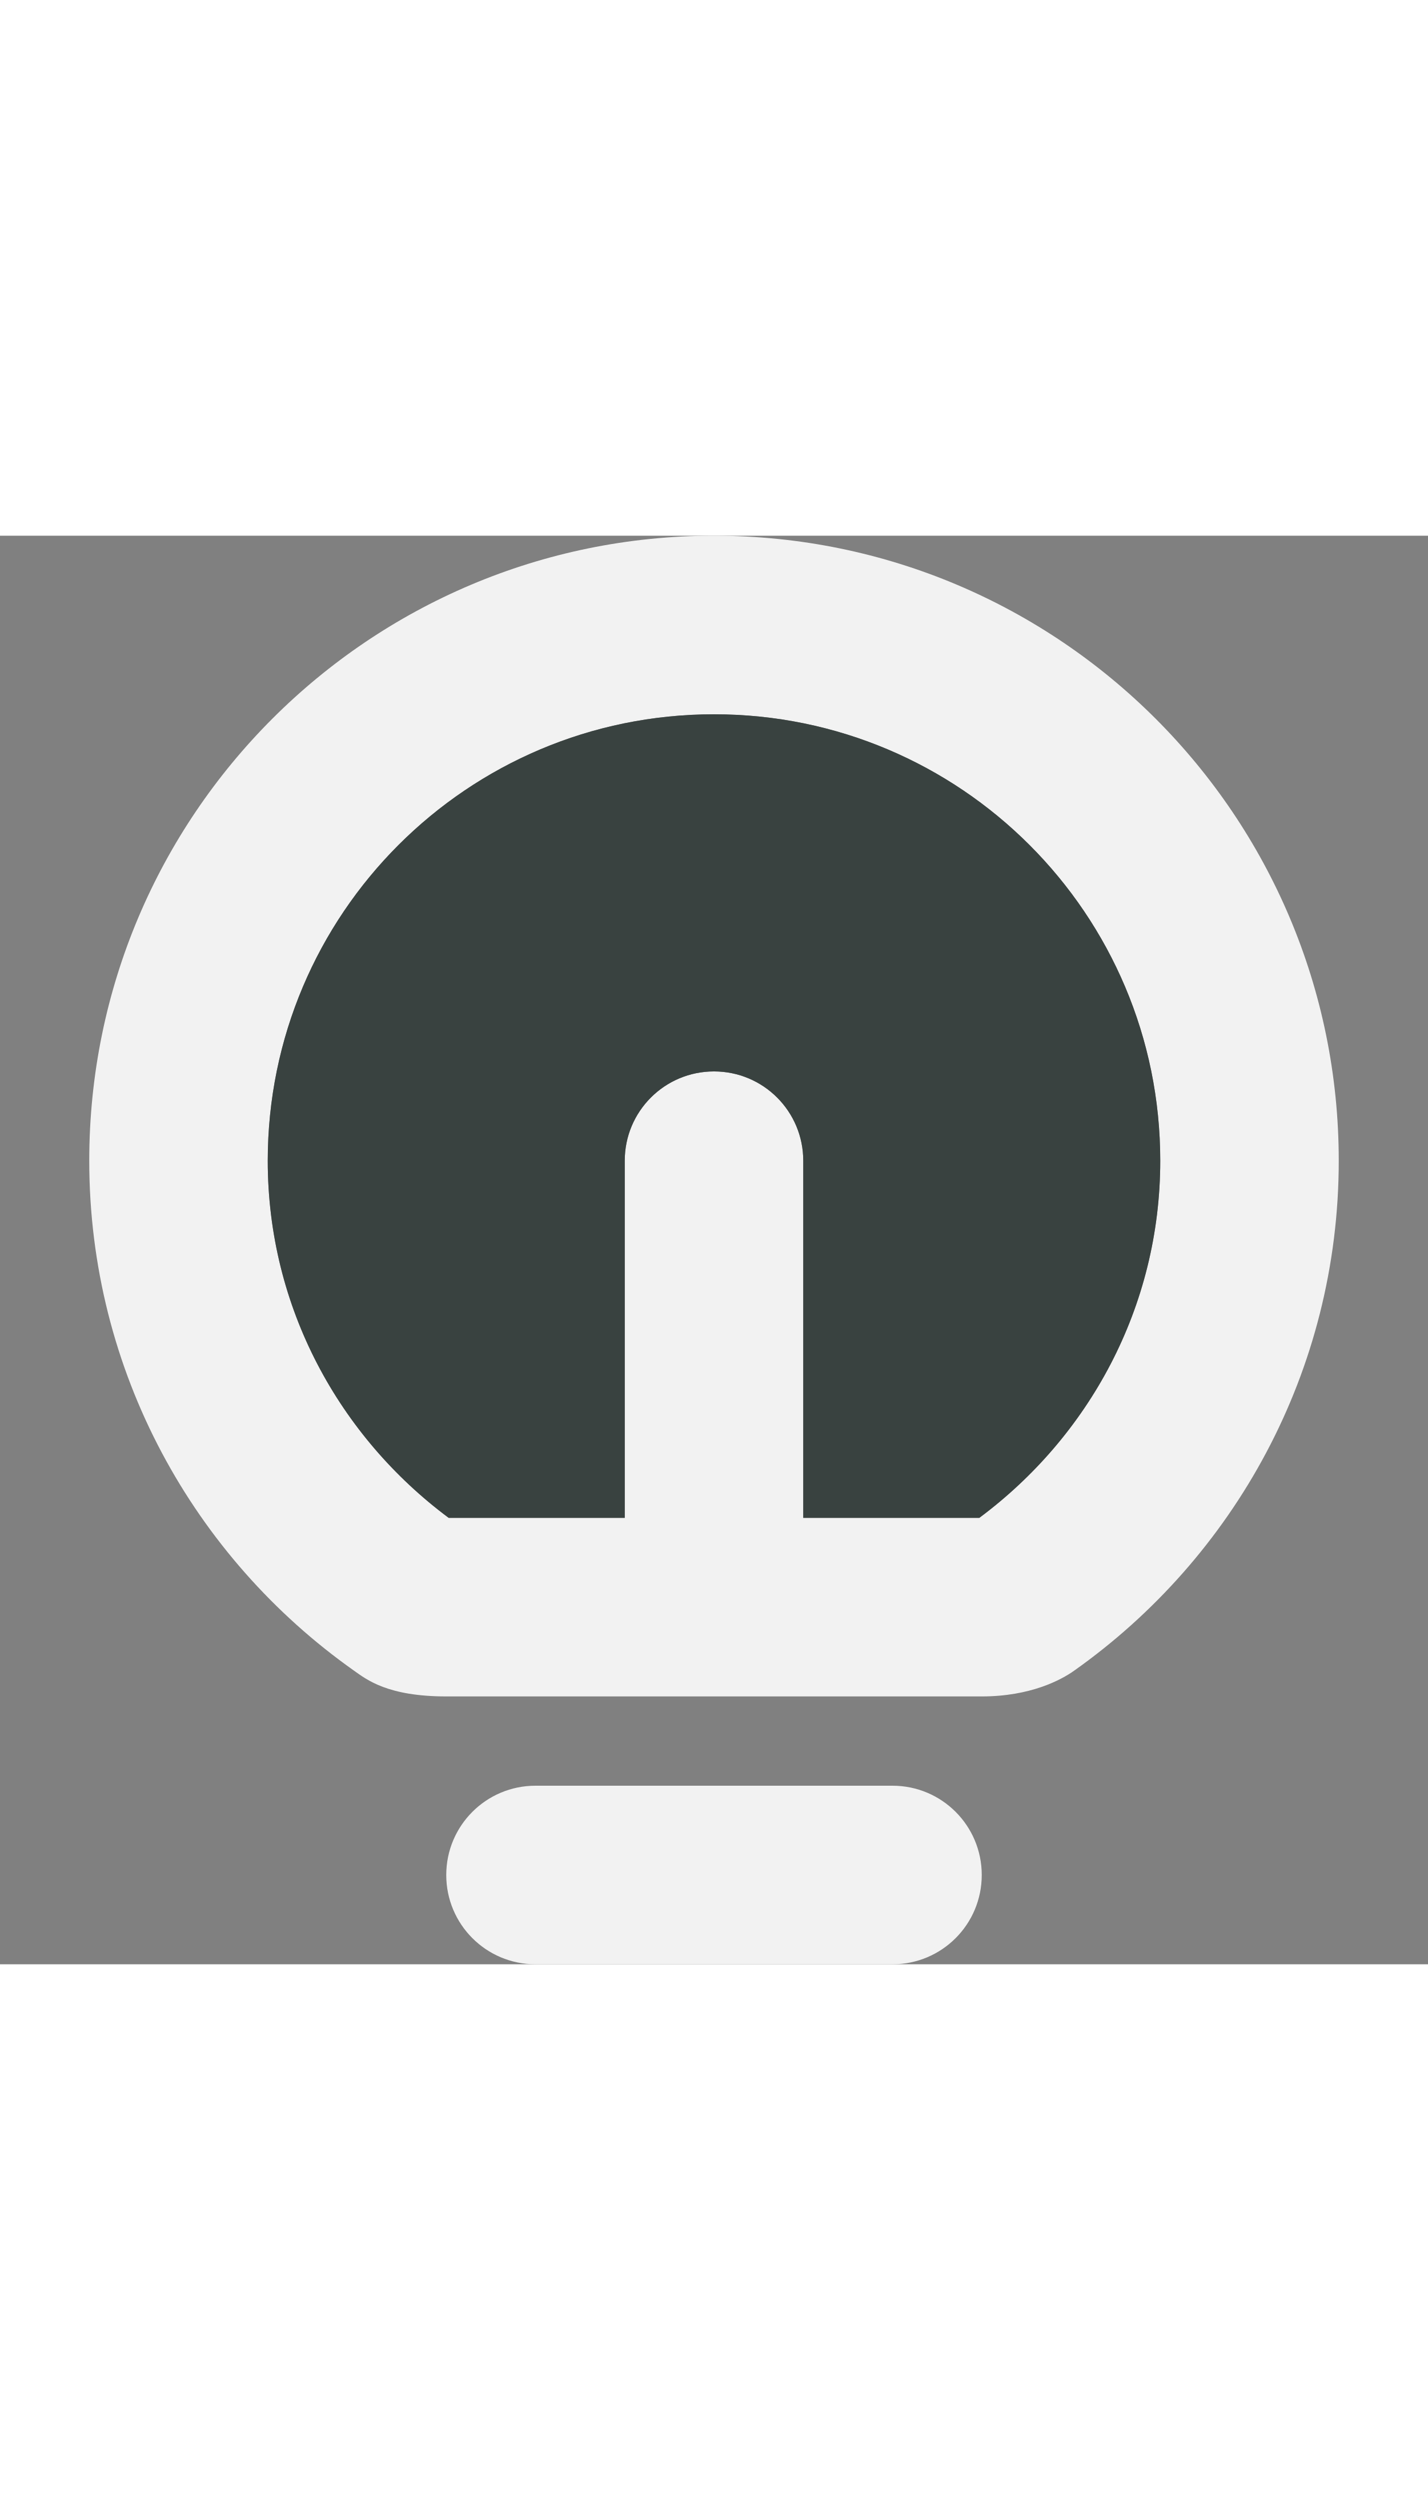 <svg version="1.0" id="Layer_1" xmlns="http://www.w3.org/2000/svg" xmlns:xlink="http://www.w3.org/1999/xlink" width="40px" height="70px" viewBox="0 0 64 64" enable-background="new 0 0 64 64" xml:space="preserve" fill="#000000">

<rect x="0" y="0" width="64" height="64" fill="#808080" stroke="none"/>

<g id="SVGRepo_bgCarrier" stroke-width="0"/>

<g id="SVGRepo_tracerCarrier" stroke-linecap="round" stroke-linejoin="round"/>

<g id="SVGRepo_iconCarrier"> <g> <g> <path fill="#f2f2f2" d="M40,56H24c-2.211,0-4,1.789-4,4s1.789,4,4,4h16c2.211,0,4-1.789,4-4S42.211,56,40,56z"/> <path fill="#f2f2f2" d="M32,0C16.539,0,4,12.539,4,28c0,9.445,4.695,17.781,11.863,22.844C16.438,51.25,17.375,52,20,52 s21.812,0,24,0s3.559-0.742,4.133-1.148C55.305,45.781,60,37.445,60,28C60,12.539,47.461,0,32,0z M43.891,44H36V28 c0-2.211-1.789-4-4-4s-4,1.789-4,4v16h-7.891C15.215,40.359,12,34.578,12,28c0-11.047,8.953-20,20-20s20,8.953,20,20 C52,34.578,48.785,40.359,43.891,44z"/> </g> <path fill="#394240" d="M43.891,44H36V28c0-2.211-1.789-4-4-4s-4,1.789-4,4v16h-7.891C15.215,40.359,12,34.578,12,28 c0-11.047,8.953-20,20-20s20,8.953,20,20C52,34.578,48.785,40.359,43.891,44z"/> </g> </g>

</svg>